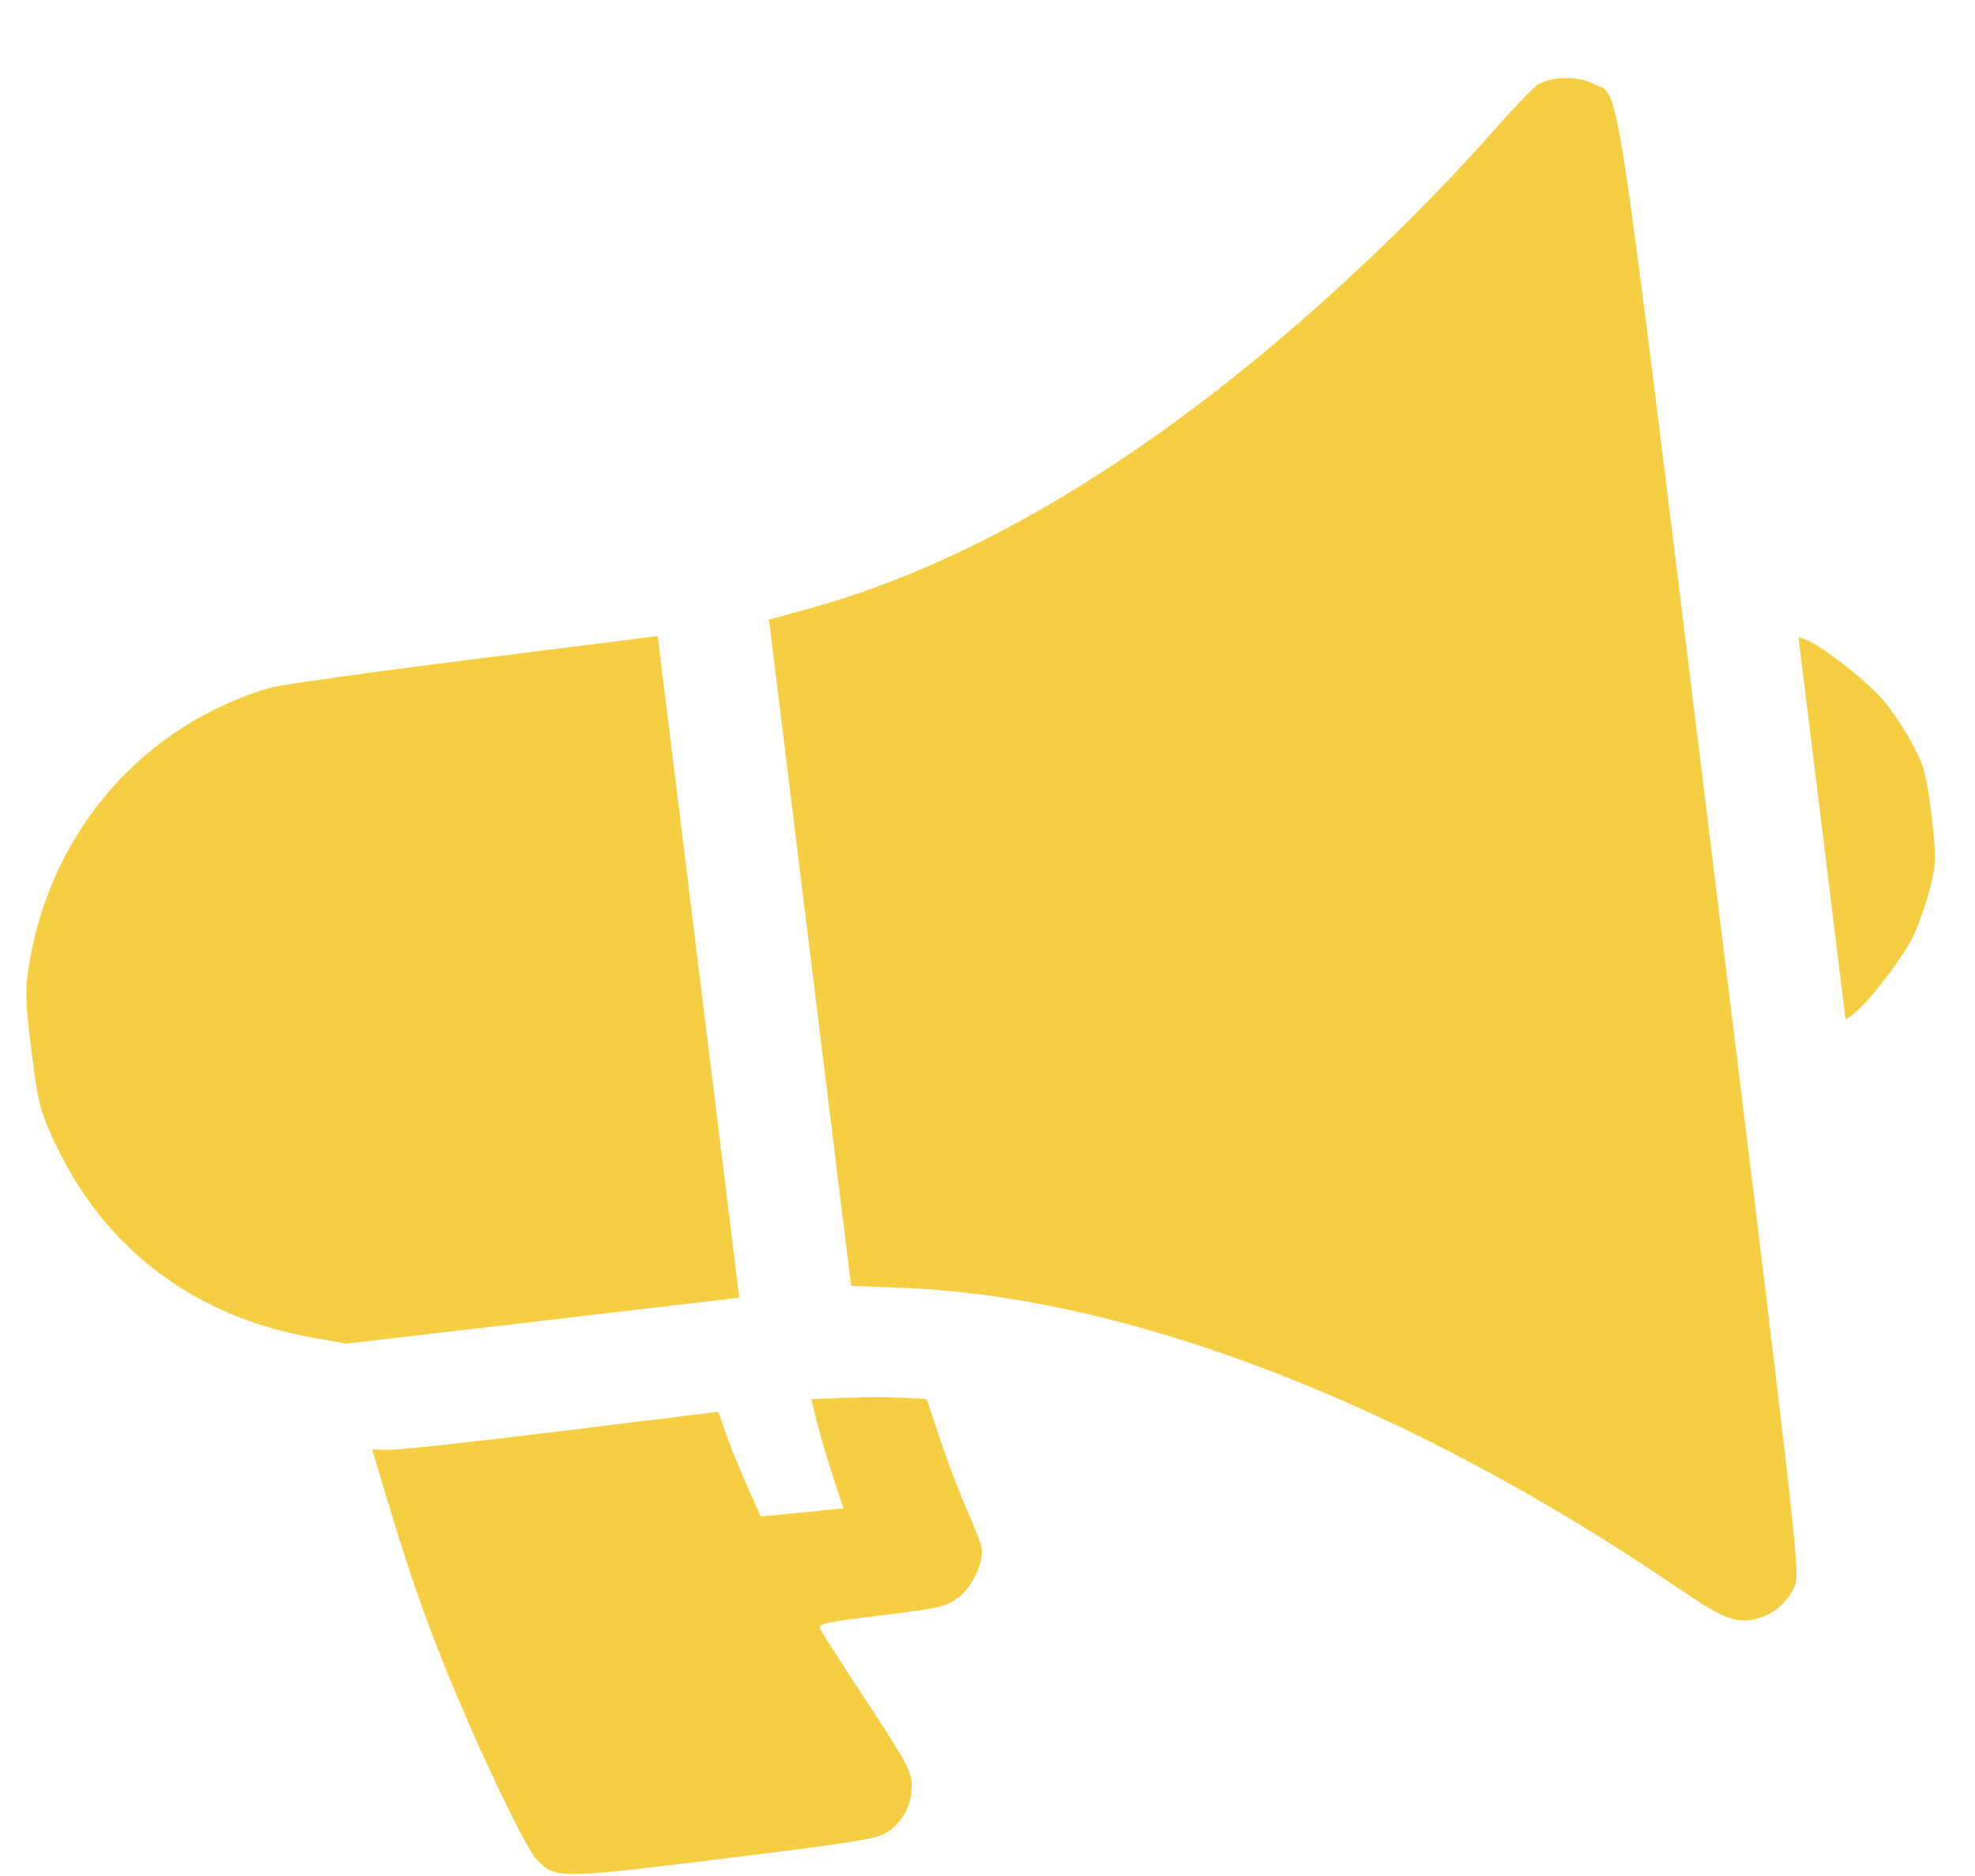 <svg width="20" height="19" viewBox="0 0 20 19" fill="none" xmlns="http://www.w3.org/2000/svg">
<path fill-rule="evenodd" clip-rule="evenodd" d="M15.565 0.863C15.514 0.9 15.315 1.107 15.125 1.323C14.437 2.104 13.535 2.97 12.692 3.659C11.147 4.922 9.635 5.765 8.203 6.161L7.787 6.276L8.203 9.65L8.619 13.023L9.133 13.043C11.431 13.13 14.265 14.226 16.985 16.078C17.478 16.414 17.6 16.458 17.834 16.381C17.993 16.329 18.131 16.192 18.184 16.035C18.226 15.912 18.15 15.253 17.32 8.527C16.315 0.373 16.411 0.996 16.135 0.849C15.979 0.766 15.693 0.773 15.565 0.863ZM2.734 6.966C1.468 7.34 0.542 8.385 0.305 9.708C0.251 10.014 0.252 10.104 0.316 10.624C0.38 11.143 0.401 11.232 0.528 11.515C1.026 12.623 1.947 13.333 3.165 13.547L3.508 13.608L5.497 13.376L7.486 13.143L7.073 9.793L6.66 6.442L4.786 6.678C3.756 6.807 2.832 6.937 2.734 6.966ZM18.451 8.388L18.689 10.325L18.761 10.275C18.908 10.172 19.284 9.683 19.382 9.466C19.438 9.343 19.513 9.124 19.549 8.979C19.607 8.748 19.608 8.66 19.558 8.251C19.507 7.842 19.485 7.758 19.373 7.547C19.303 7.416 19.176 7.222 19.092 7.116C18.944 6.929 18.461 6.546 18.294 6.482L18.212 6.451L18.451 8.388ZM3.806 14.805C4.096 15.781 4.223 16.164 4.45 16.742C4.764 17.545 5.301 18.687 5.43 18.826C5.62 19.032 5.641 19.032 7.326 18.824C8.663 18.659 8.875 18.625 8.981 18.558C9.14 18.458 9.234 18.28 9.233 18.083C9.231 17.941 9.183 17.85 8.784 17.244C8.539 16.871 8.324 16.537 8.308 16.503C8.28 16.445 8.325 16.434 8.921 16.361C9.513 16.288 9.576 16.274 9.701 16.182C9.84 16.081 9.96 15.832 9.941 15.682C9.936 15.641 9.871 15.472 9.798 15.306C9.724 15.14 9.6 14.817 9.523 14.587L9.383 14.17L9.137 14.156C9.001 14.149 8.739 14.149 8.553 14.157L8.216 14.171L8.27 14.391C8.299 14.512 8.372 14.761 8.432 14.944L8.541 15.277L8.122 15.318L7.703 15.359L7.56 15.037C7.481 14.86 7.385 14.621 7.346 14.506L7.274 14.298L5.702 14.492C4.837 14.598 4.049 14.685 3.949 14.684L3.769 14.681L3.806 14.805Z" fill="#F6CE42"/>
</svg>
